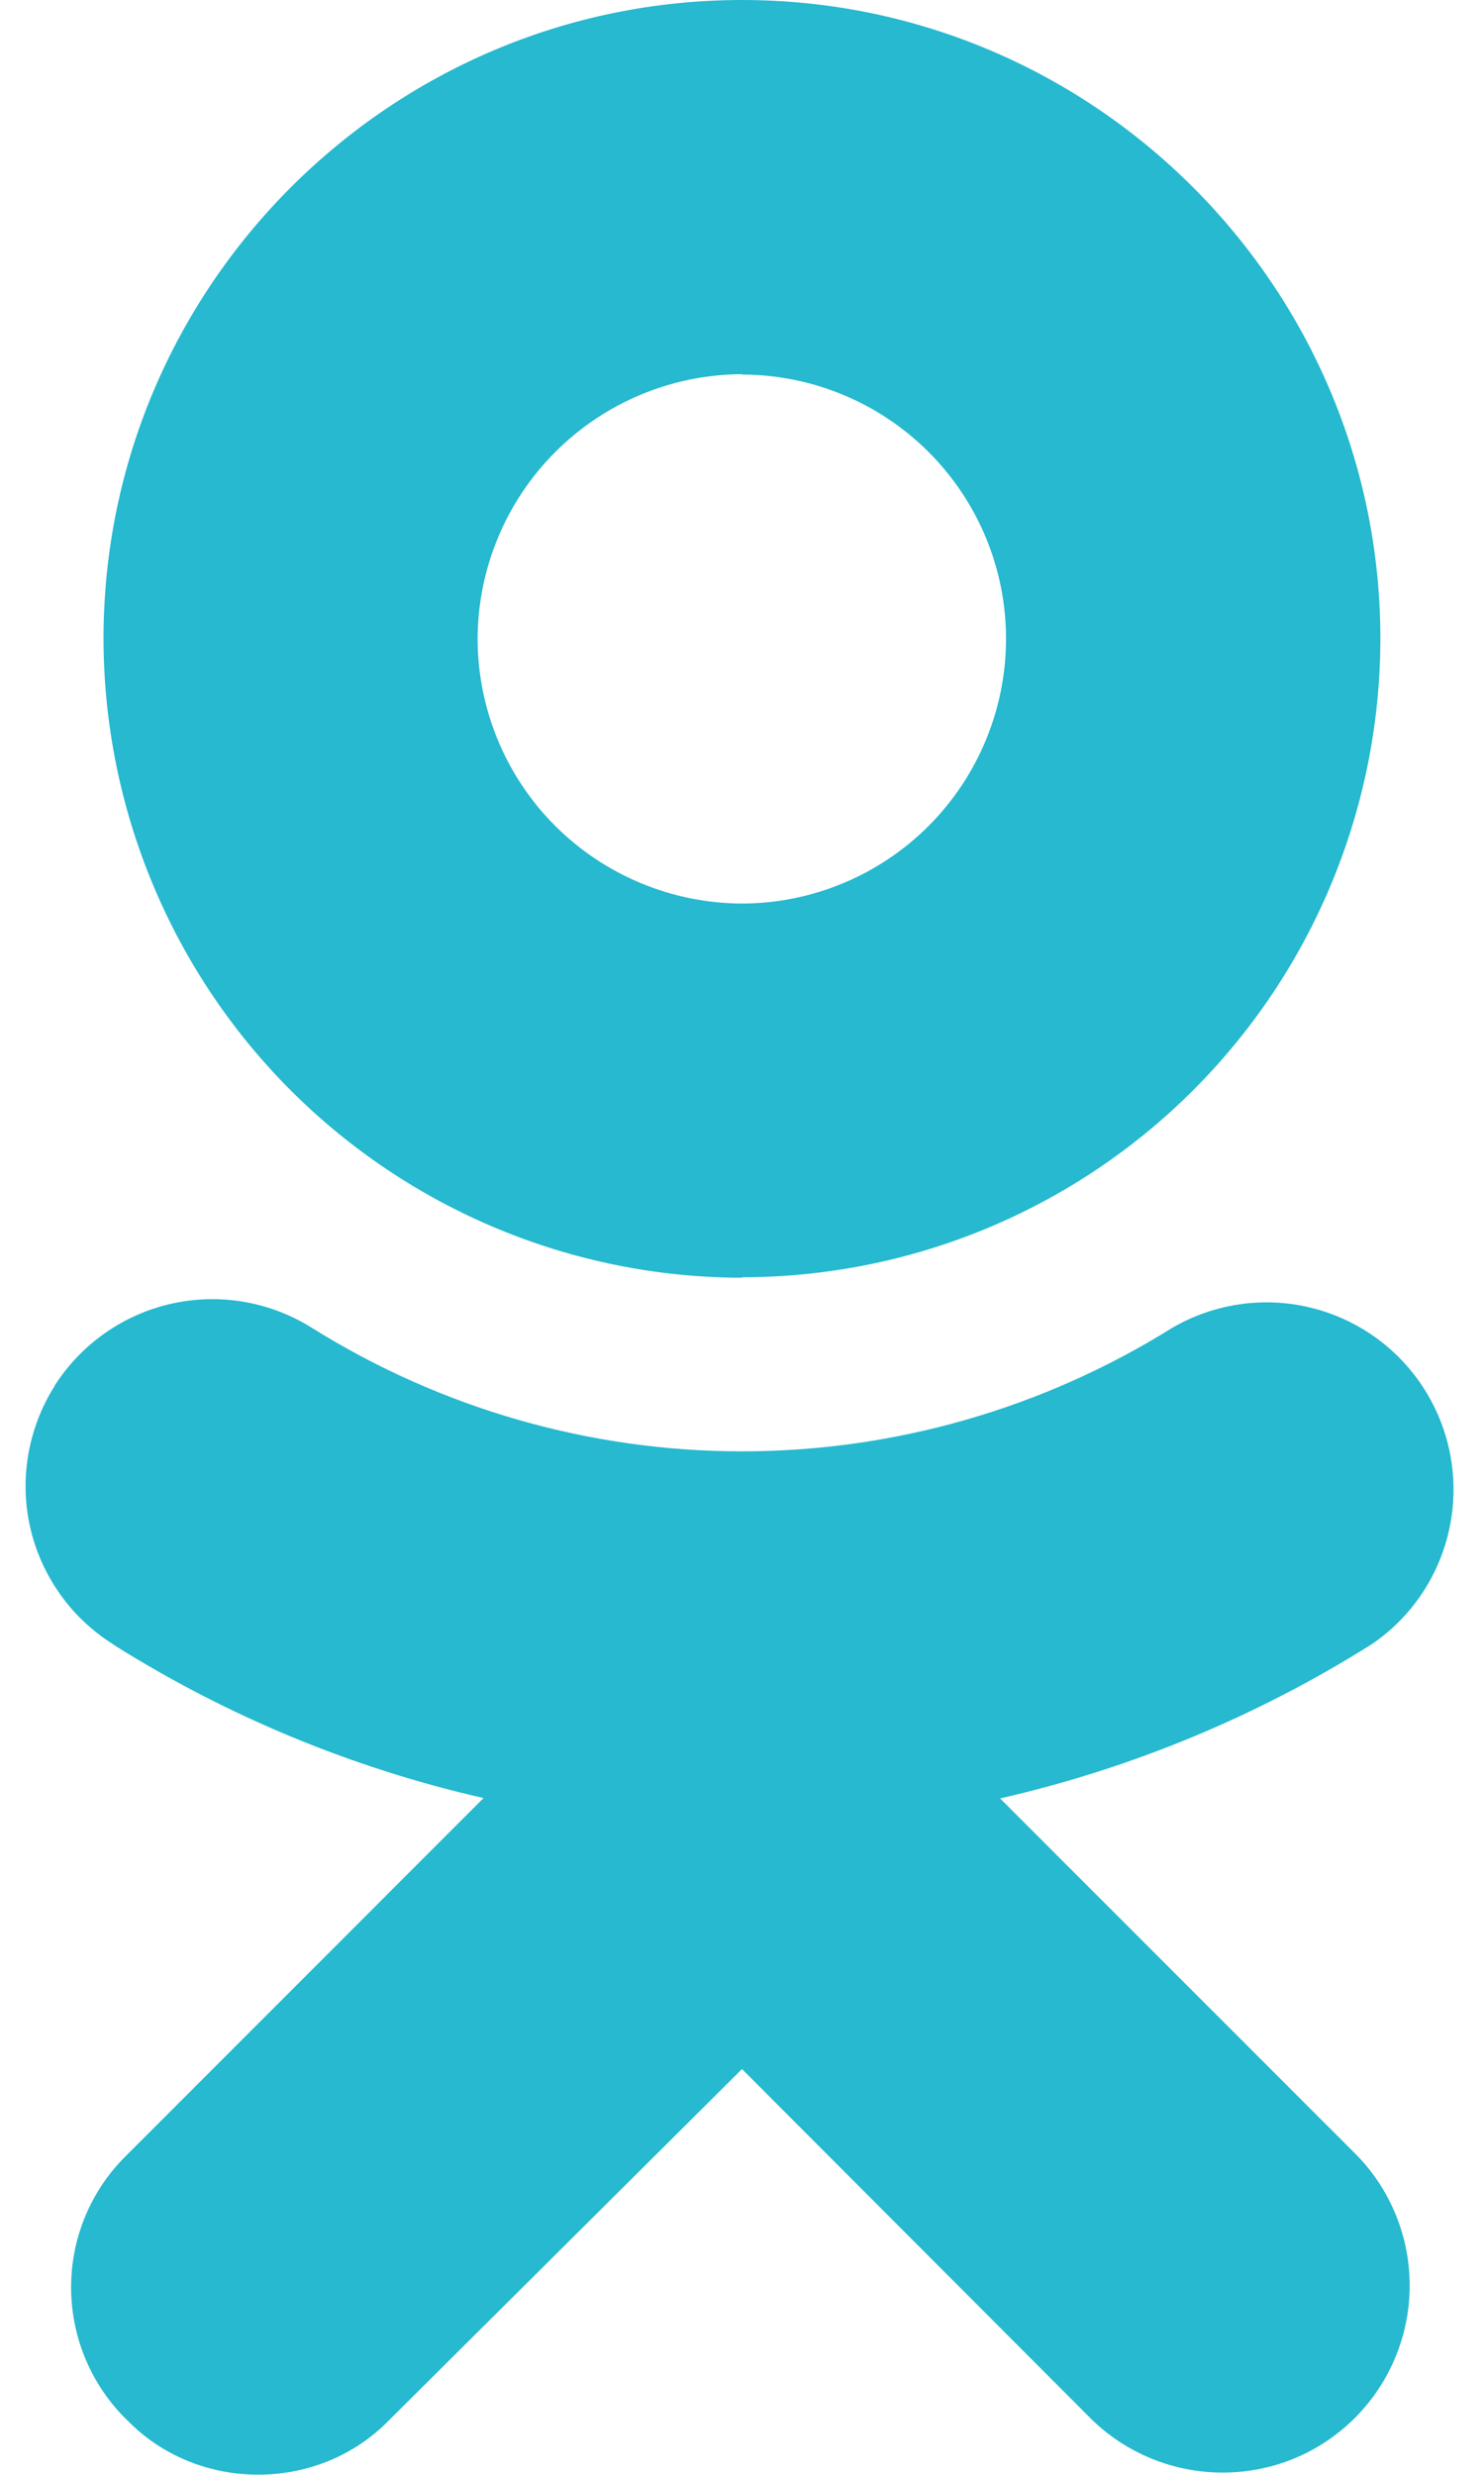 <svg width="12" height="20" viewBox="0 0 12 20" fill="none" xmlns="http://www.w3.org/2000/svg">
<path d="M8.087 14.534C9.15 14.291 10.164 13.871 11.087 13.291C11.413 13.072 11.64 12.734 11.721 12.349C11.802 11.965 11.73 11.564 11.521 11.232C11.312 10.899 10.982 10.662 10.6 10.568C10.219 10.475 9.816 10.534 9.477 10.732C8.434 11.383 7.229 11.729 6 11.729C4.771 11.729 3.566 11.383 2.524 10.732C2.185 10.519 1.776 10.448 1.385 10.536C0.995 10.624 0.655 10.863 0.44 11.201V11.204C0.334 11.371 0.263 11.559 0.229 11.754C0.195 11.95 0.2 12.15 0.244 12.343C0.288 12.537 0.37 12.72 0.485 12.882C0.599 13.044 0.745 13.181 0.913 13.287L0.915 13.29C1.837 13.87 2.849 14.289 3.91 14.531L1.023 17.418C0.74 17.695 0.579 18.073 0.575 18.469C0.571 18.866 0.724 19.247 1 19.531L1.026 19.556C1.313 19.852 1.7 19.999 2.088 19.999C2.475 19.999 2.862 19.852 3.149 19.556L6 16.721L8.835 19.56C9.438 20.136 10.395 20.122 10.975 19.521C11.247 19.239 11.399 18.862 11.399 18.471C11.399 18.079 11.247 17.702 10.975 17.421L8.087 14.534ZM6 10.322C7.368 10.322 8.681 9.778 9.649 8.81C10.616 7.843 11.161 6.531 11.162 5.162C11.162 2.317 8.845 0 6 0C3.155 0 0.837 2.317 0.837 5.162C0.839 6.531 1.383 7.844 2.351 8.812C3.319 9.779 4.631 10.324 6 10.326V10.322ZM6 3.027C6.566 3.028 7.109 3.253 7.509 3.653C7.91 4.054 8.135 4.596 8.135 5.162C8.135 5.729 7.91 6.272 7.51 6.674C7.109 7.075 6.566 7.301 6 7.302C5.433 7.3 4.89 7.074 4.489 6.674C4.088 6.273 3.863 5.729 3.862 5.162C3.864 4.596 4.09 4.053 4.49 3.653C4.891 3.252 5.433 3.026 6 3.024V3.027Z" fill="#26B9CF"/>
</svg>
